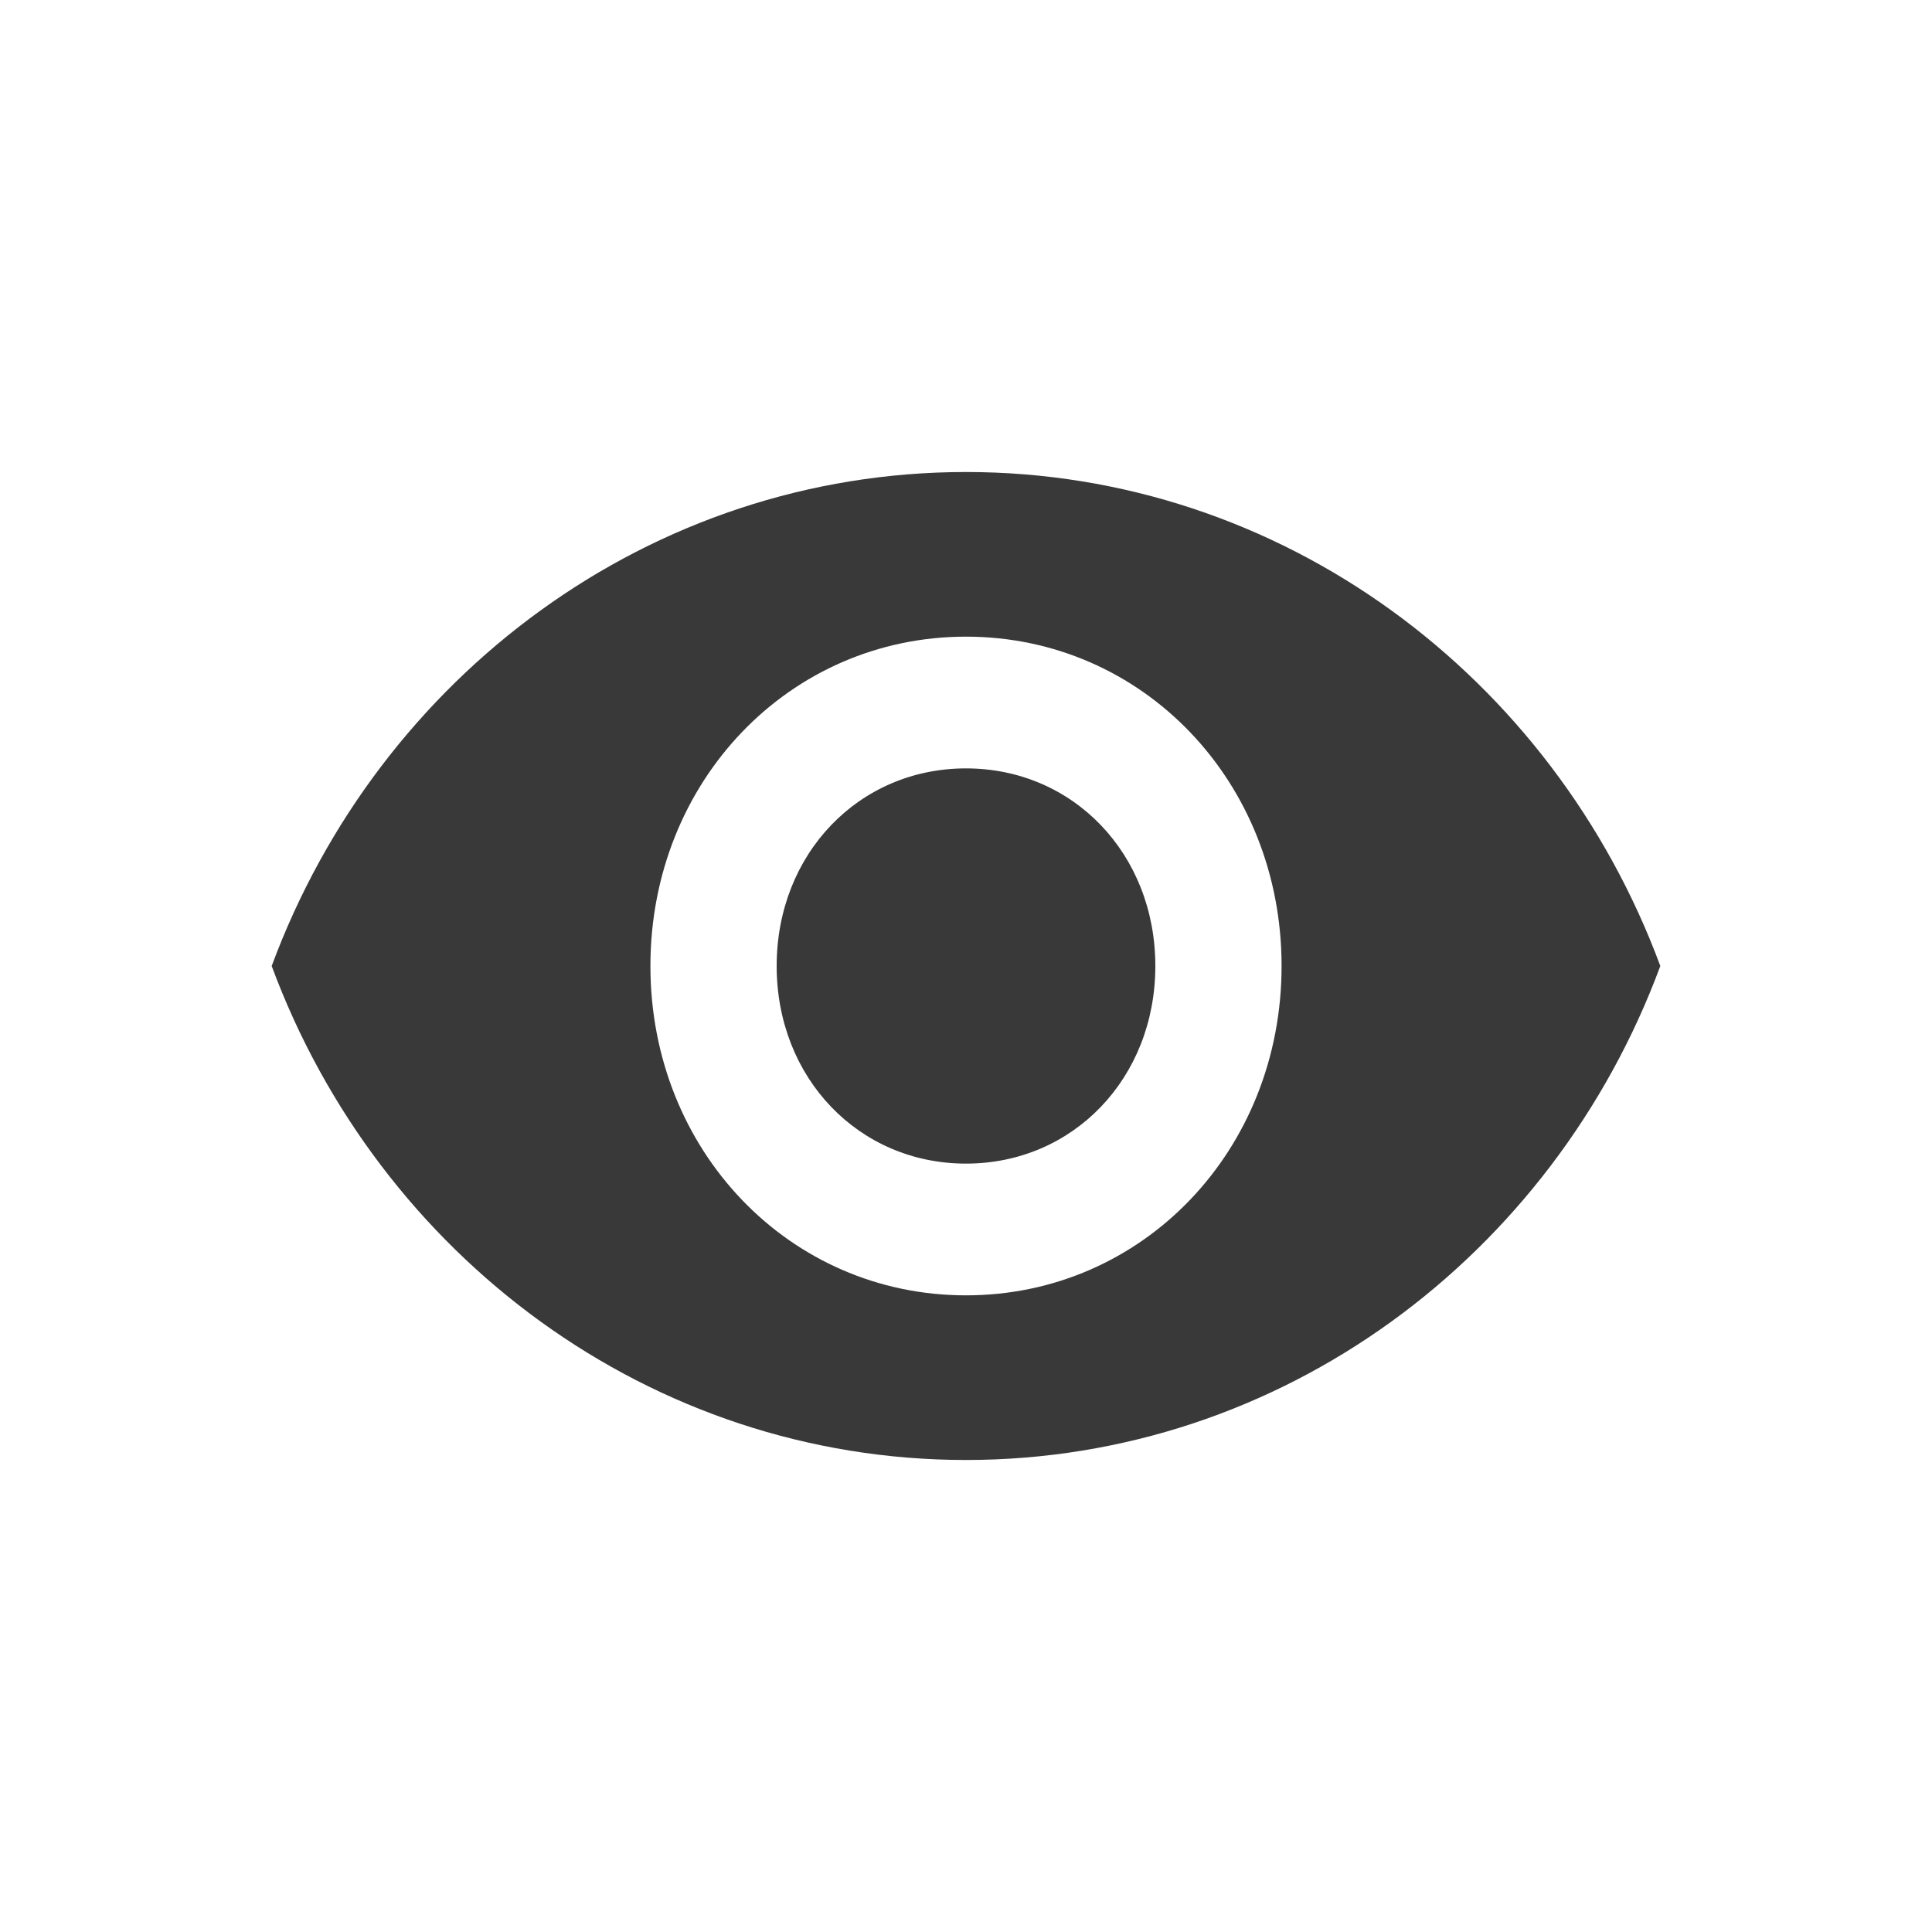 <svg xmlns="http://www.w3.org/2000/svg" width="32" height="32" viewBox="0 0 32 32">
  <path fill="#39393A" fill-rule="evenodd" d="M16,7.818 C10.773,7.818 6.277,11.2 4.5,16 C6.277,20.8 10.773,24.182 16,24.182 C21.227,24.182 25.723,20.8 27.5,16 C25.723,11.2 21.227,7.818 16,7.818 Z M16,21.455 C13.073,21.455 10.773,19.055 10.773,16 C10.773,12.945 13.073,10.545 16,10.545 C18.927,10.545 21.227,12.945 21.227,16 C21.227,19.055 18.927,21.455 16,21.455 Z M16,12.727 C14.223,12.727 12.864,14.145 12.864,16 C12.864,17.855 14.223,19.273 16,19.273 C17.777,19.273 19.136,17.855 19.136,16 C19.136,14.145 17.777,12.727 16,12.727 Z"/>
</svg>
